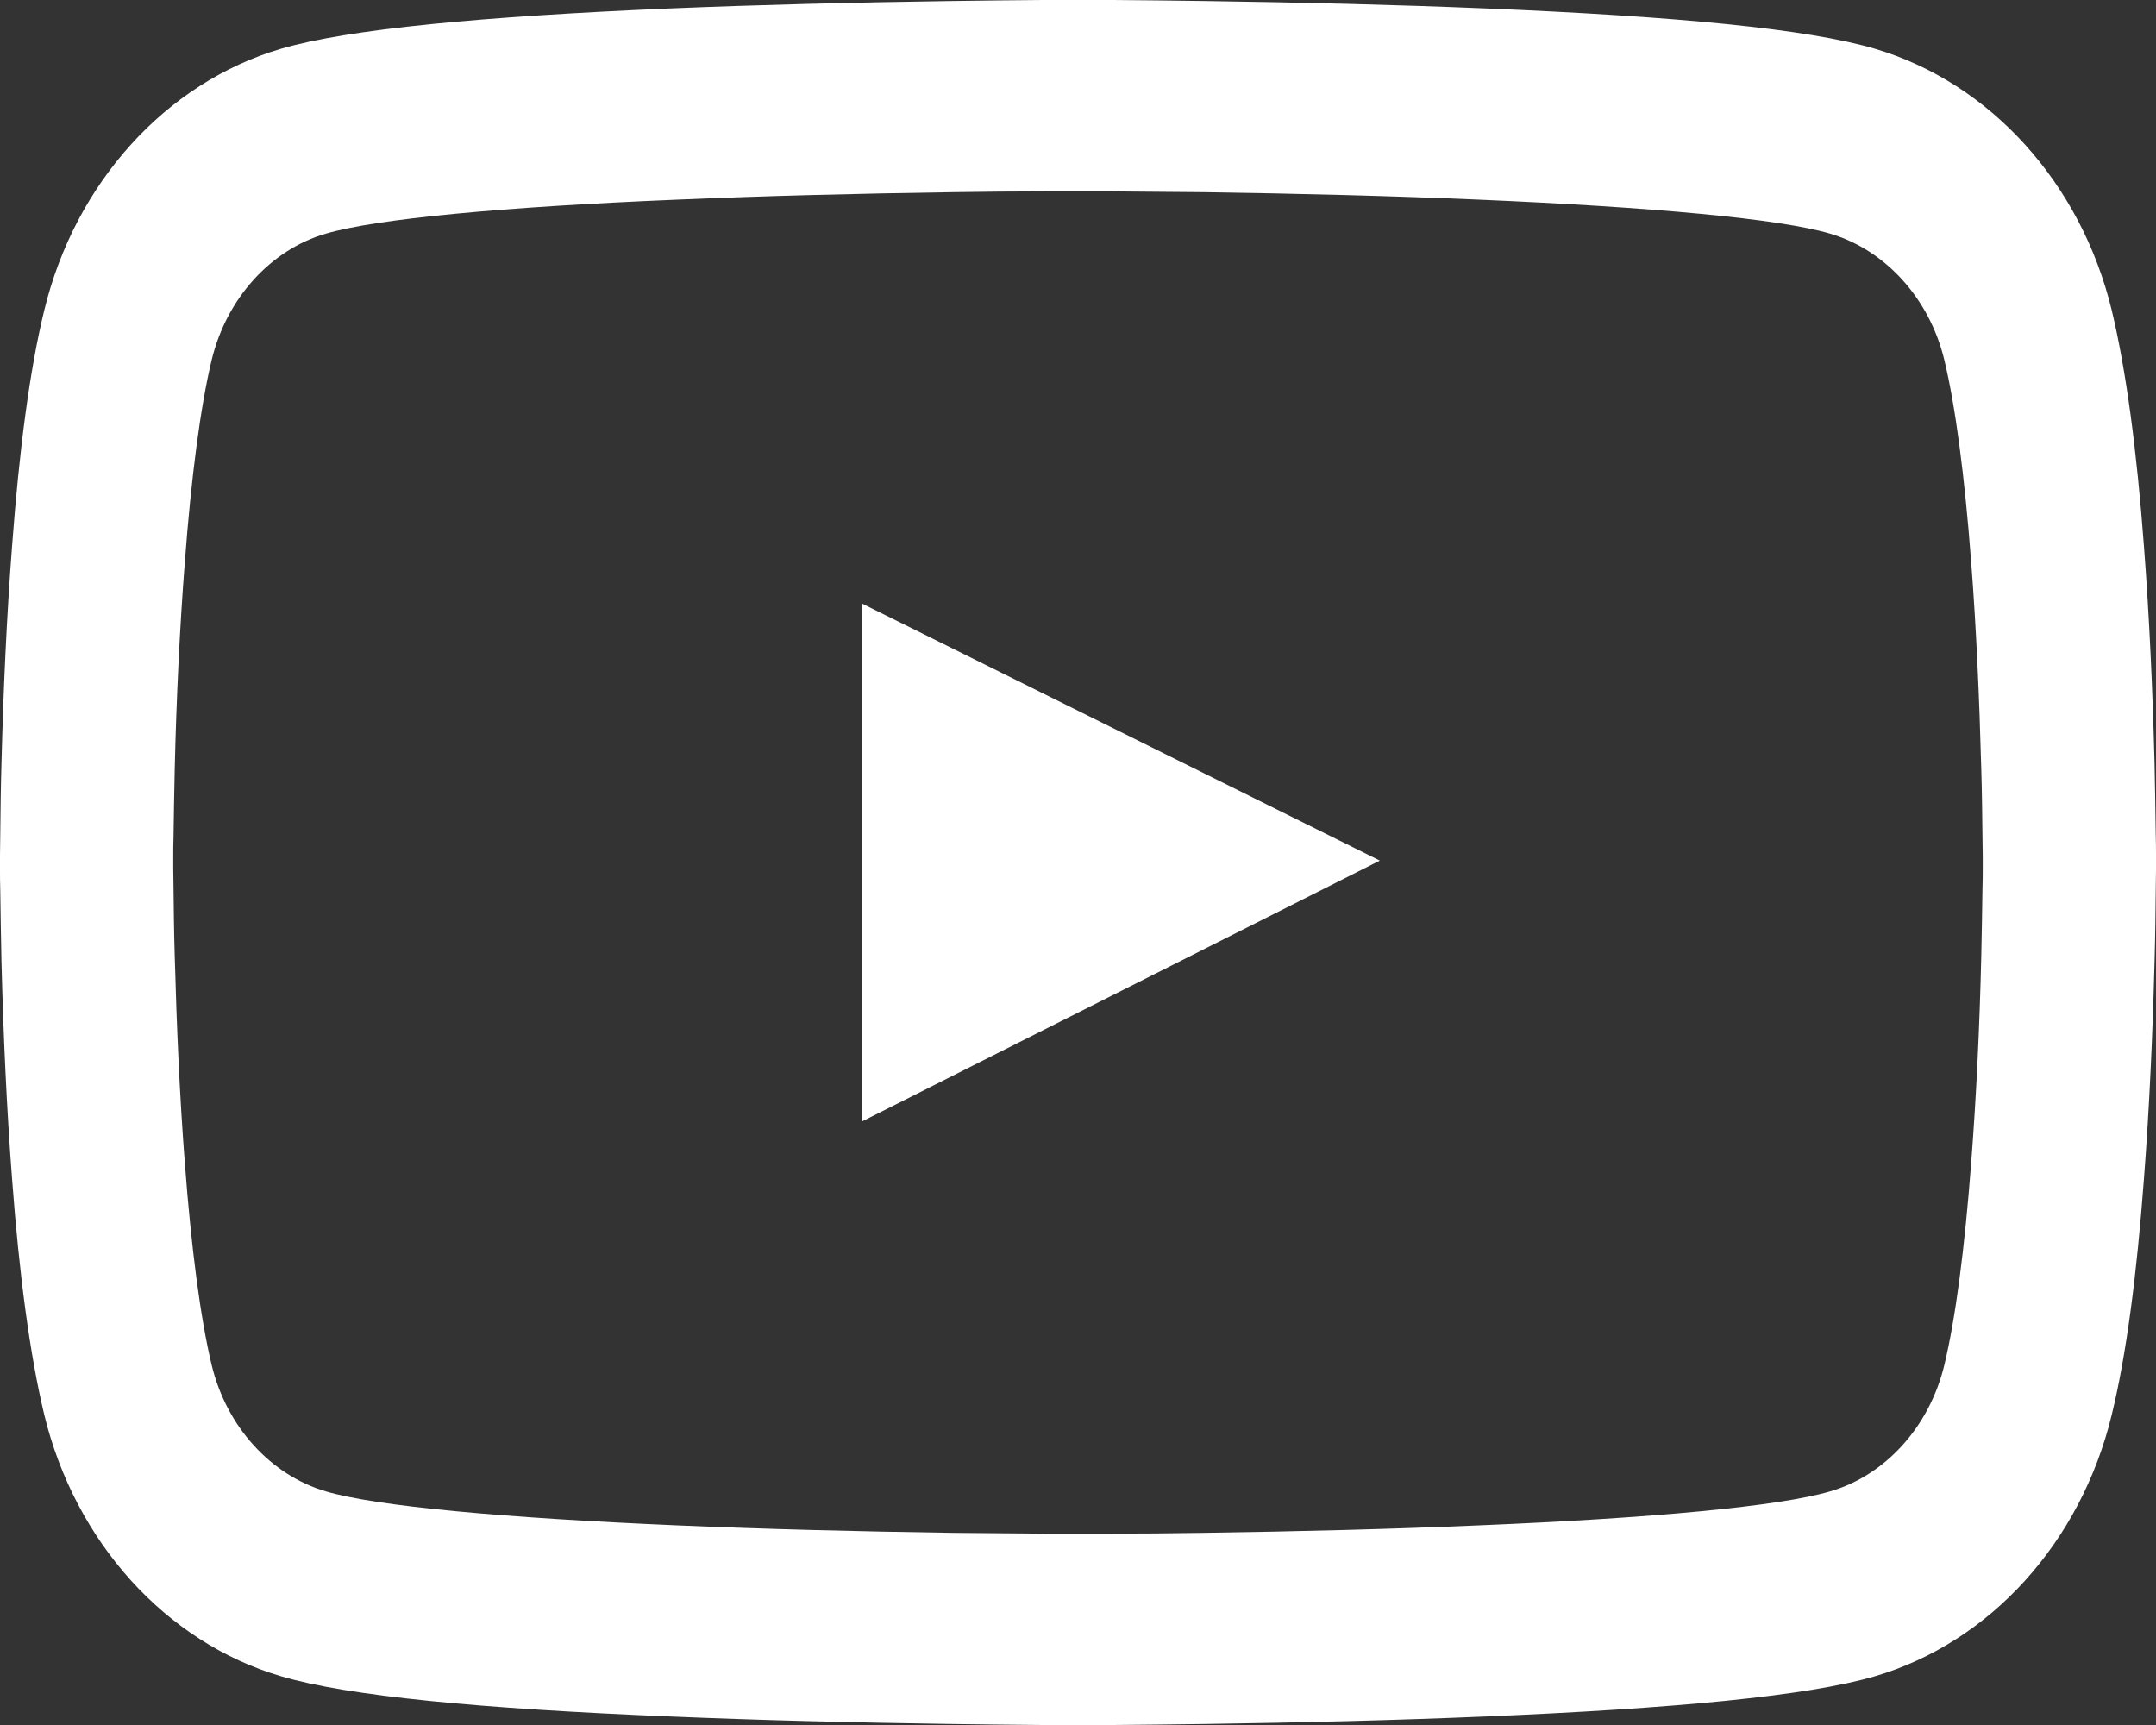 <svg width="25" height="20" viewBox="0 0 25 20" fill="none" xmlns="http://www.w3.org/2000/svg">
<rect x="0" y="0" width="25" height="20" fill="#333333" stroke="none"/>
<g id="Group 1000004667">
<path id="Vector" d="M25 9.914C25 9.846 25 9.769 24.997 9.68C24.994 9.431 24.989 9.151 24.983 8.852C24.961 7.993 24.922 7.138 24.86 6.331C24.777 5.22 24.654 4.294 24.487 3.598C24.13 2.124 23.08 0.963 21.744 0.566C20.954 0.332 19.409 0.188 17.232 0.098C16.197 0.055 15.089 0.028 13.982 0.012C13.594 0.006 13.234 0.003 12.91 0H12.09C11.766 0.003 11.406 0.006 11.018 0.012C9.911 0.028 8.803 0.055 7.768 0.098C5.592 0.191 4.043 0.335 3.256 0.566C1.922 0.96 0.871 2.121 0.513 3.598C0.343 4.294 0.223 5.22 0.14 6.331C0.078 7.138 0.039 7.993 0.017 8.852C0.008 9.151 0.006 9.431 0.003 9.68C0.003 9.769 0 9.846 0 9.914V10.086C0 10.154 -4.26163e-08 10.231 0.003 10.32C0.006 10.569 0.011 10.85 0.017 11.148C0.039 12.007 0.078 12.862 0.14 13.669C0.223 14.78 0.346 15.706 0.513 16.402C0.871 17.876 1.92 19.04 3.256 19.434C4.043 19.668 5.592 19.812 7.768 19.901C8.803 19.945 9.911 19.972 11.018 19.988C11.406 19.994 11.766 19.997 12.09 20H12.91C13.234 19.997 13.594 19.994 13.982 19.988C15.089 19.972 16.197 19.945 17.232 19.901C19.409 19.809 20.957 19.665 21.744 19.434C23.08 19.04 24.13 17.879 24.487 16.402C24.657 15.706 24.777 14.78 24.86 13.669C24.922 12.862 24.961 12.007 24.983 11.148C24.992 10.85 24.994 10.569 24.997 10.32C24.997 10.231 25 10.154 25 10.086V10V9.914ZM22.991 10.074C22.991 10.139 22.991 10.209 22.988 10.292C22.985 10.533 22.98 10.797 22.974 11.083C22.955 11.902 22.916 12.721 22.857 13.481C22.782 14.472 22.676 15.285 22.545 15.829C22.372 16.541 21.864 17.104 21.222 17.291C20.636 17.464 19.16 17.602 17.154 17.685C16.138 17.729 15.045 17.756 13.954 17.772C13.571 17.778 13.217 17.781 12.899 17.781H12.101C11.783 17.778 11.429 17.775 11.046 17.772C9.955 17.756 8.864 17.729 7.846 17.685C5.84 17.599 4.361 17.464 3.778 17.291C3.136 17.101 2.628 16.541 2.455 15.829C2.324 15.285 2.218 14.472 2.143 13.481C2.084 12.721 2.048 11.902 2.026 11.083C2.017 10.797 2.015 10.529 2.012 10.292C2.012 10.209 2.009 10.135 2.009 10.074V9.982V9.926C2.009 9.861 2.009 9.791 2.012 9.708C2.015 9.468 2.02 9.203 2.026 8.917C2.045 8.098 2.084 7.279 2.143 6.519C2.218 5.528 2.324 4.715 2.455 4.171C2.628 3.46 3.136 2.896 3.778 2.709C4.364 2.536 5.84 2.398 7.846 2.315C8.862 2.271 9.955 2.244 11.046 2.228C11.429 2.222 11.783 2.219 12.101 2.219H12.899C13.217 2.222 13.571 2.225 13.954 2.228C15.045 2.244 16.136 2.271 17.154 2.315C19.16 2.401 20.639 2.536 21.222 2.709C21.864 2.899 22.372 3.46 22.545 4.171C22.676 4.715 22.782 5.528 22.857 6.519C22.916 7.279 22.952 8.098 22.974 8.917C22.983 9.203 22.985 9.471 22.988 9.708C22.988 9.791 22.991 9.865 22.991 9.926V10.074Z" fill="white"/>
<path id="Vector_2" d="M10 13L16 9.978L10 7V13Z" fill="white"/>
</g>
</svg>
